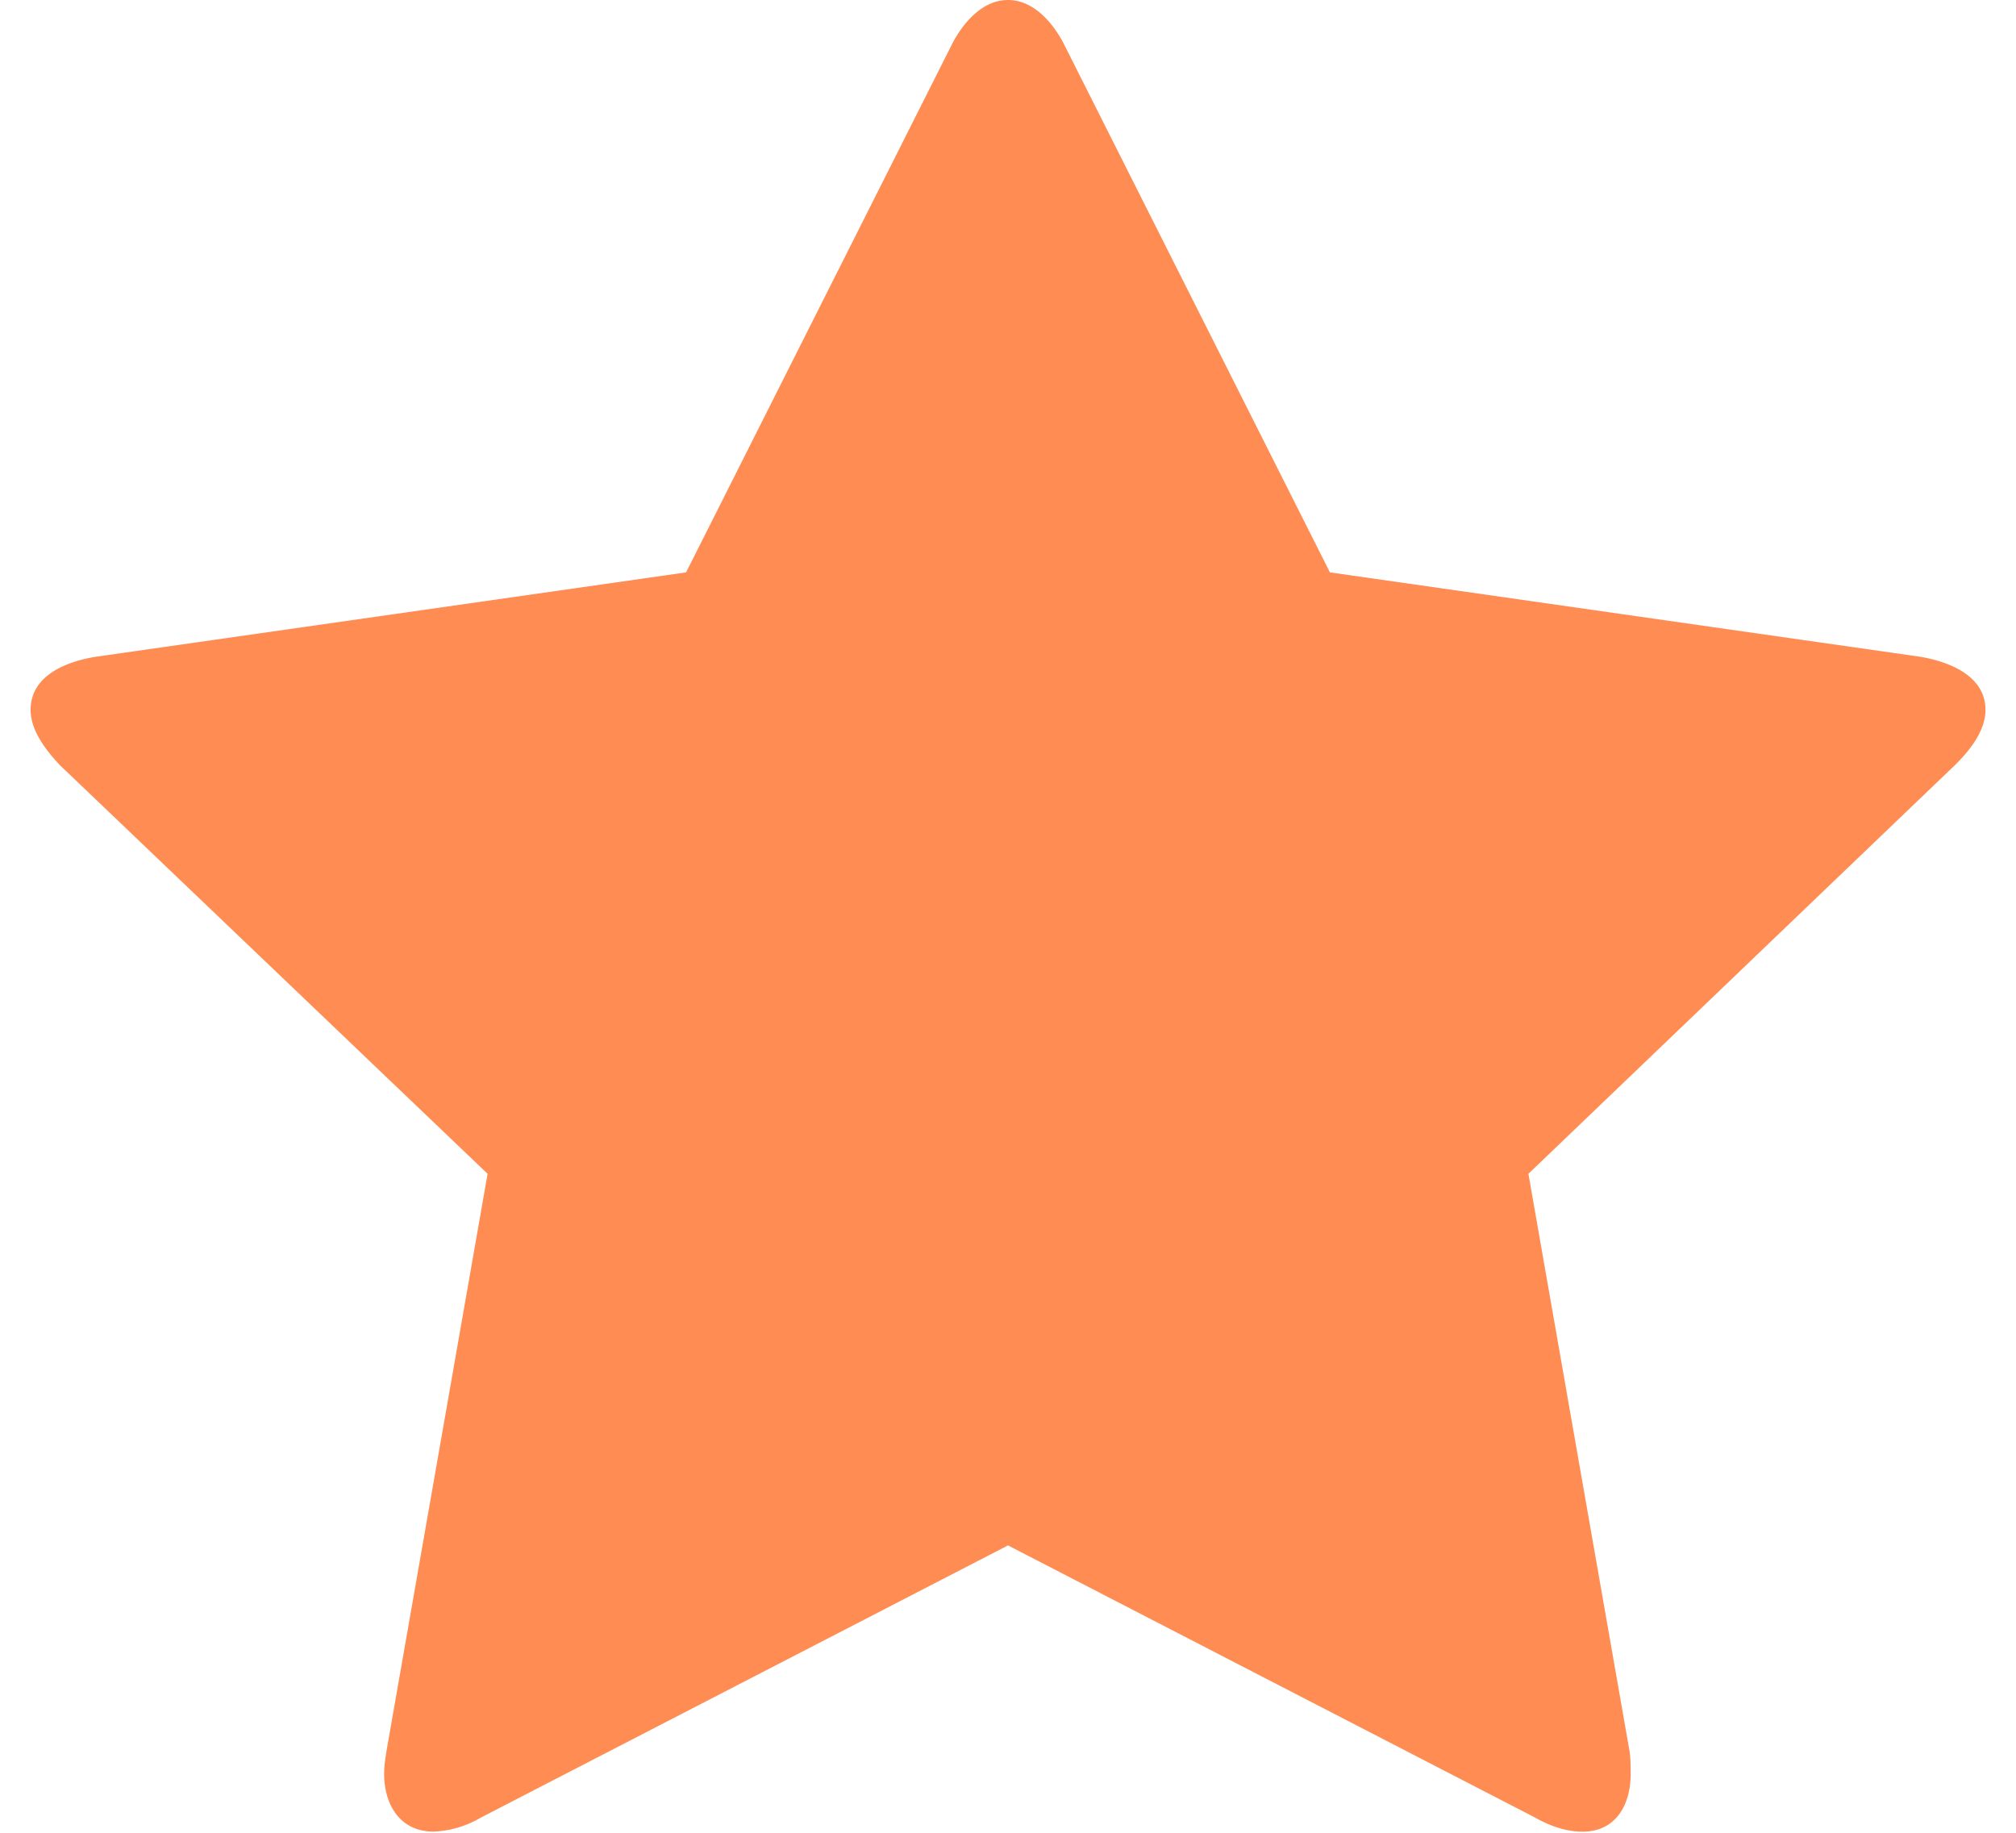 <svg width="22" height="20" xmlns="http://www.w3.org/2000/svg" xmlns:xlink="http://www.w3.org/1999/xlink"><defs><path d="M376.667 344.746c0 .226-.167.44-.334.604l-4.654 4.459 1.103 6.297c.013.088.013.164.013.252 0 .327-.154.63-.526.63-.18 0-.359-.064-.513-.152L366 353.864l-5.756 2.972a1.097 1.097 0 0 1-.513.151c-.372 0-.539-.302-.539-.63 0-.087.013-.163.026-.251l1.103-6.297-4.667-4.459c-.154-.164-.32-.378-.32-.604 0-.378.397-.53.717-.58l6.436-.92 2.885-5.73c.115-.239.333-.516.628-.516s.513.277.628.516l2.885 5.73 6.436.92c.307.05.718.202.718.58z" id="a"/></defs><use xlink:href="#a" fill="#ff8c52" transform="translate(-355 -337)"/></svg>